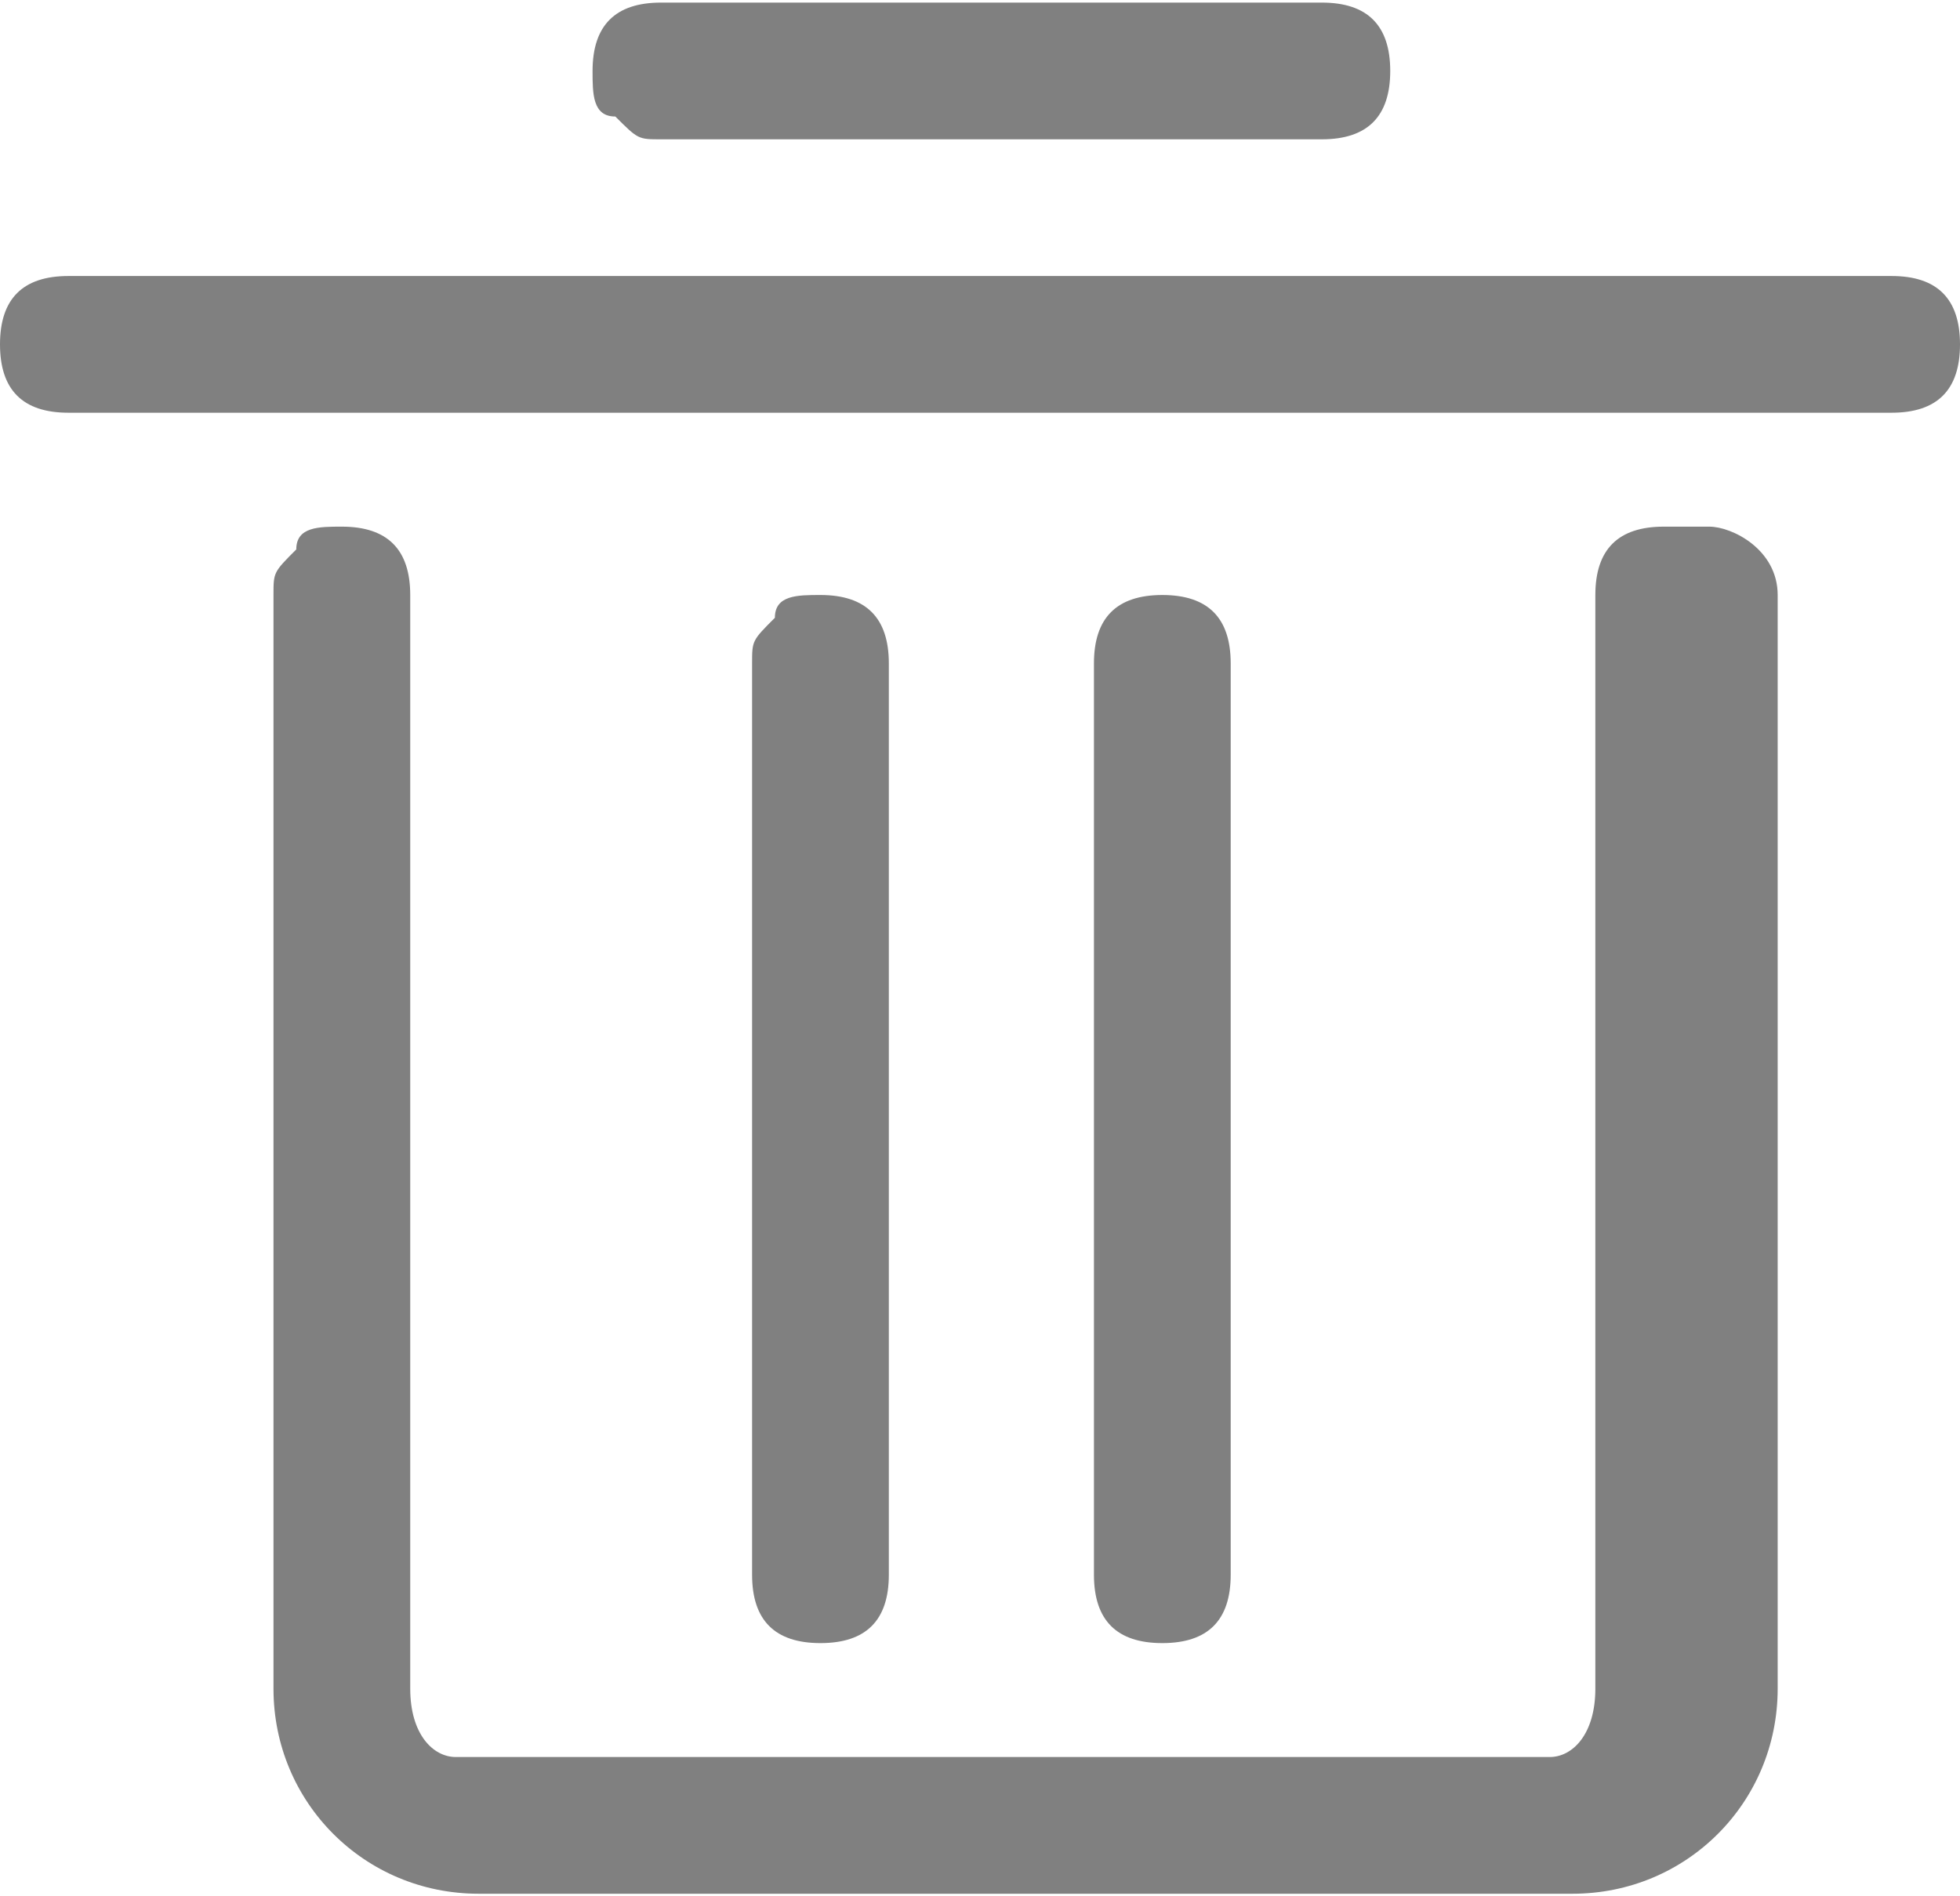 <?xml version="1.0" encoding="UTF-8"?>
<!DOCTYPE svg PUBLIC "-//W3C//DTD SVG 1.1//EN" "http://www.w3.org/Graphics/SVG/1.1/DTD/svg11.dtd">
<!-- Creator: CorelDRAW X6 -->
<svg xmlns="http://www.w3.org/2000/svg" xml:space="preserve" width="13.404mm" height="12.972mm" version="1.1" style="shape-rendering:geometricPrecision; text-rendering:geometricPrecision; image-rendering:optimizeQuality; fill-rule:evenodd; clip-rule:evenodd"
viewBox="0 0 86 83"
 xmlns:xlink="http://www.w3.org/1999/xlink">
 <defs>
  <style type="text/css">
   <![CDATA[
    .fil0 {fill:gray}
   ]]>
  </style>
 </defs>
 <g id="图层_x0020_1">
  <g id="_162956224">
   <path class="fil0" d="M54 69l0 -40c0,-2 -1,-3 -3,-3 -2,0 -3,1 -3,3l0 40c0,2 1,3 3,3 2,0 3,-1 3,-3zm-15 0l0 -40c0,-2 -1,-3 -3,-3 -1,0 -2,0 -2,1 -1,1 -1,1 -1,2l0 40c0,2 1,3 3,3 2,0 3,-1 3,-3z"/>
   <path class="fil0" d="M73 23c-2,0 -3,1 -3,3l0 48c0,2 -1,3 -2,3l-48 0c-1,0 -2,-1 -2,-3l0 -48c0,-2 -1,-3 -3,-3 -1,0 -2,0 -2,1 -1,1 -1,1 -1,2l0 48c0,5 4,9 9,9l48 0c5,0 9,-4 9,-9l0 -48c0,-2 -2,-3 -3,-3zm10 -11l-80 0c-2,0 -3,1 -3,3 0,2 1,3 3,3l80 0c2,0 3,-1 3,-3 0,-2 -1,-3 -3,-3zm-54 -6l29 0c2,0 3,-1 3,-3 0,-2 -1,-3 -3,-3l-29 0c-2,0 -3,1 -3,3 0,1 0,2 1,2 1,1 1,1 2,1z"/>
  </g>
 </g>
</svg>
